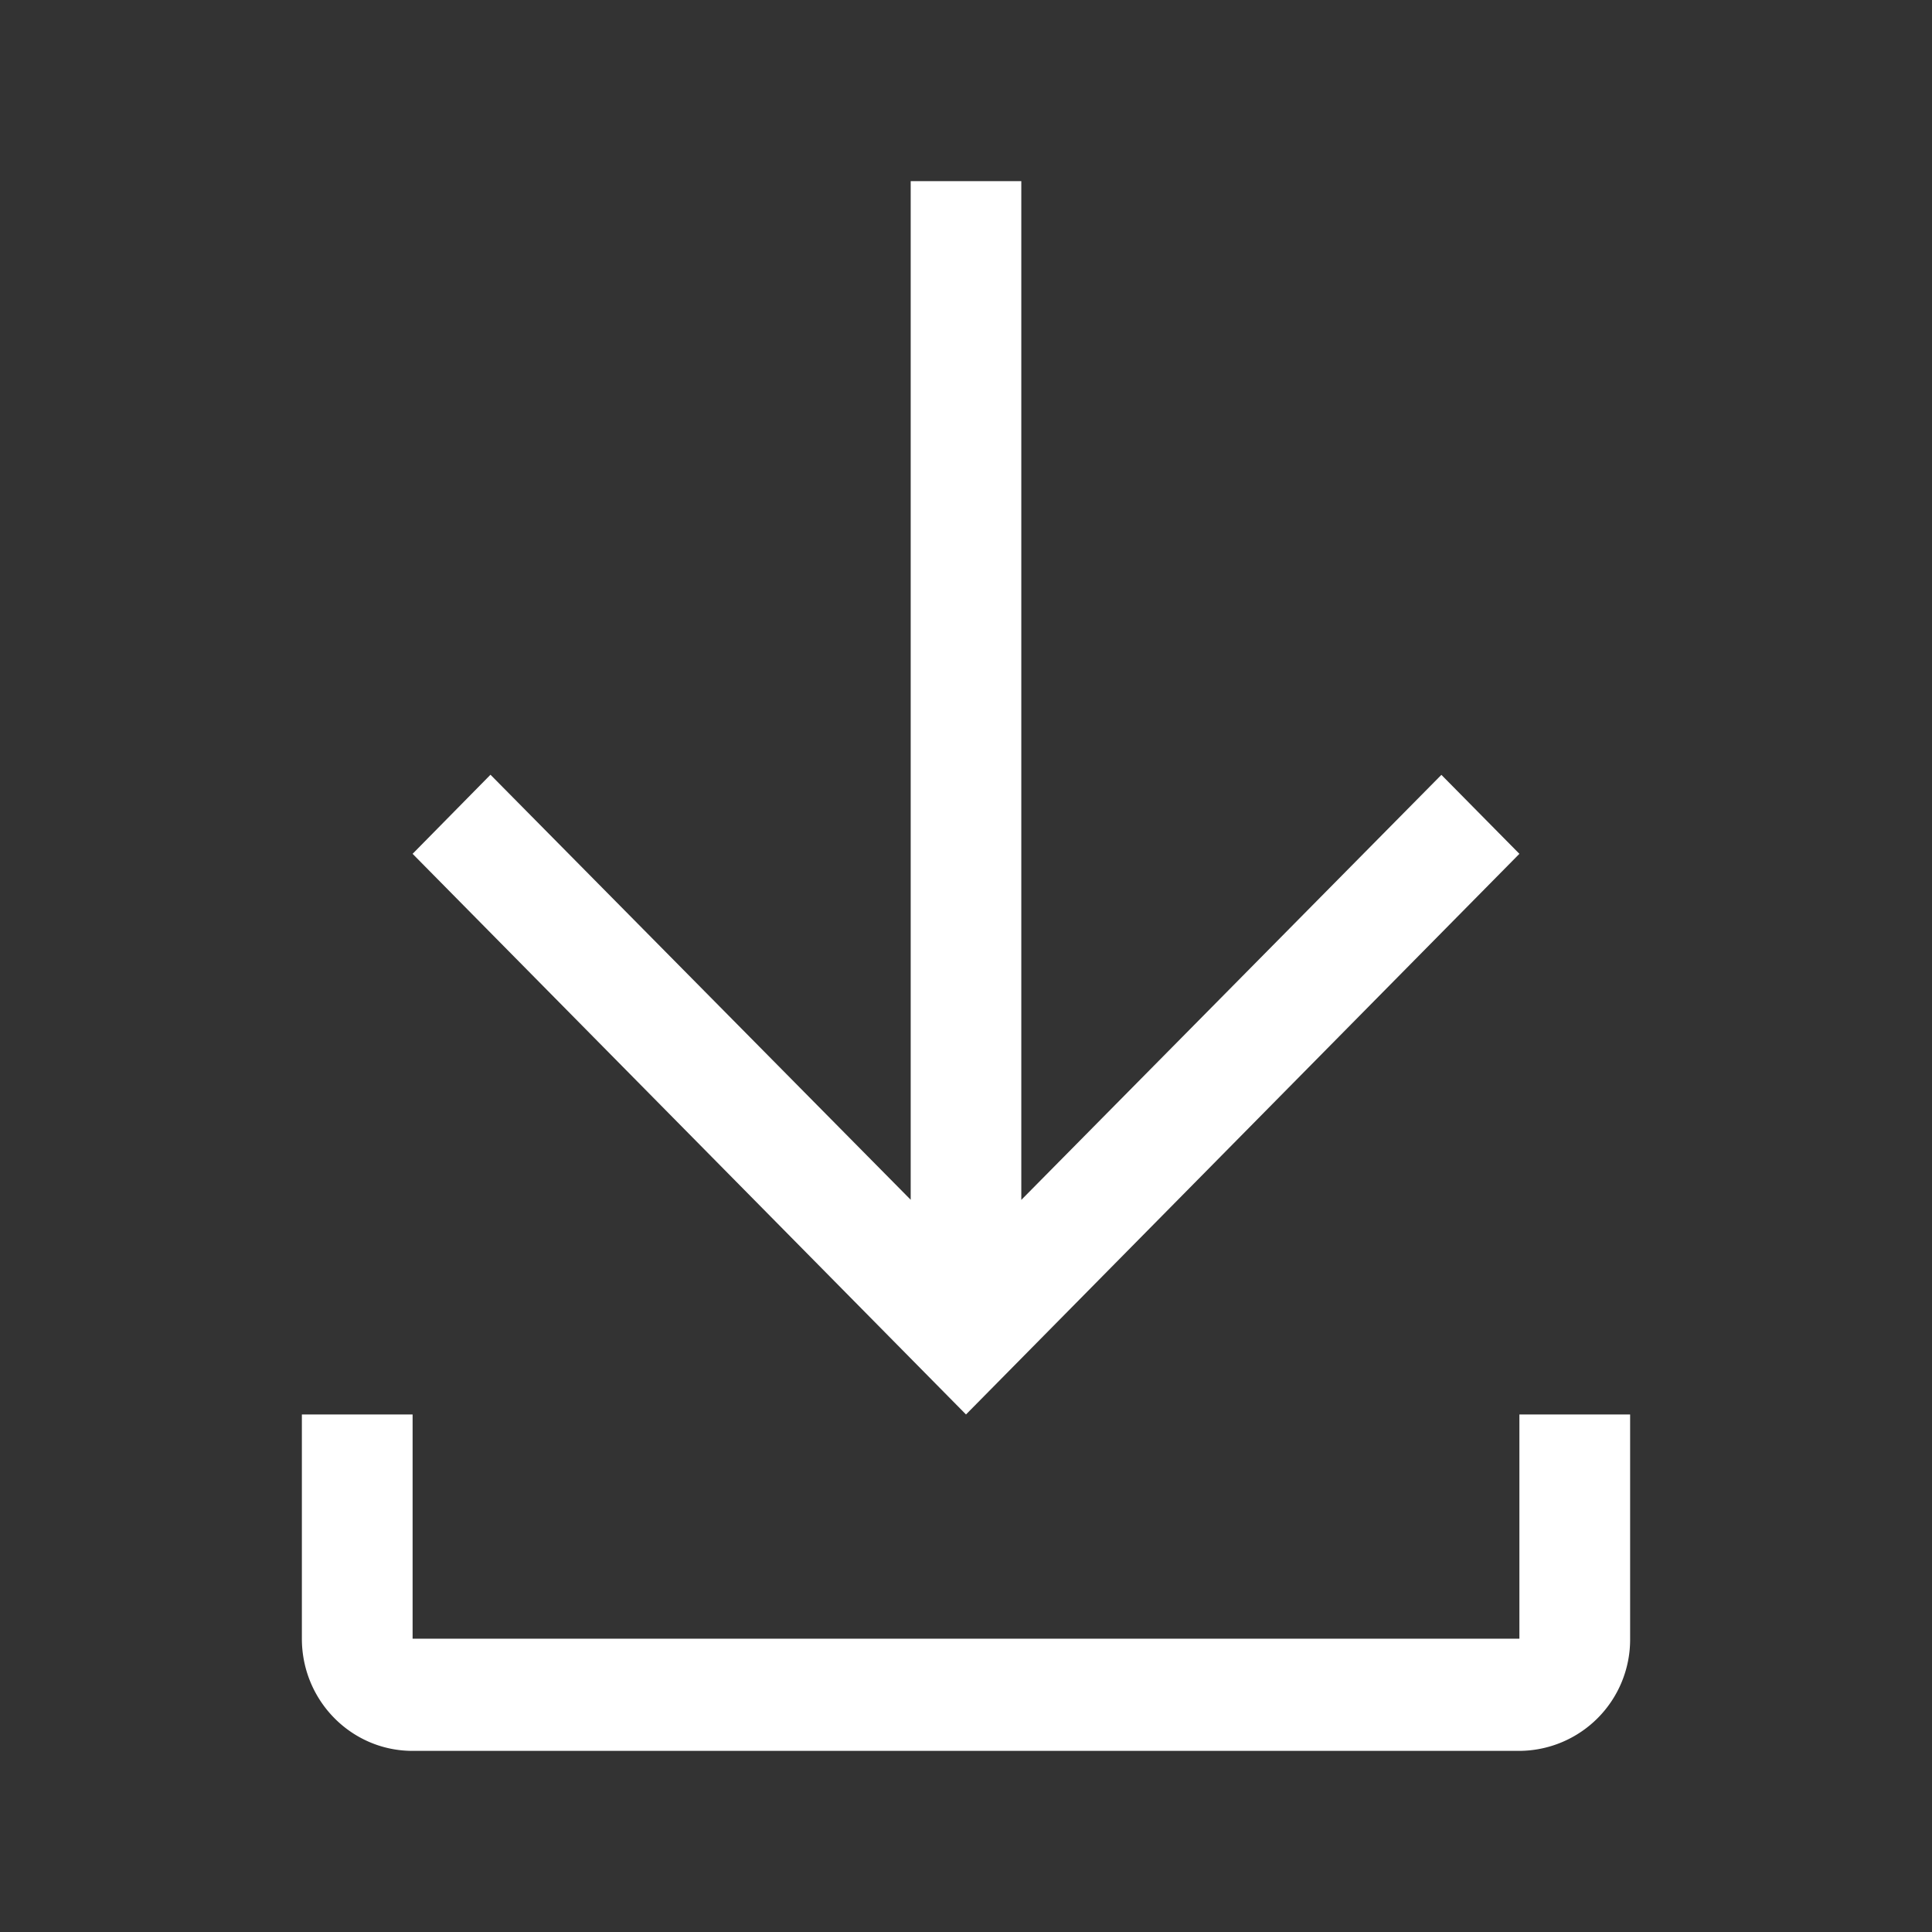 <svg width="16" height="16" xmlns="http://www.w3.org/2000/svg">
    <rect width="100%" height="100%" fill="#333333" stroke="none"/>
    <g fill="none" fill-rule="evenodd">
        <path d="M0 0h16v16H0z"/>
        <path d="M12.583 11.714v1.857H3.417v-1.857H2.5v1.857c0 .513.41.929.917.929h9.166a.922.922 0 0 0 .917-.929v-1.857h-.917zM12.583 7.071l-.646-.654-3.479 3.52V1.5h-.916v8.436l-3.48-3.52-.645.655L8 11.714z" fill="#FFF"/>
    </g>
</svg>
